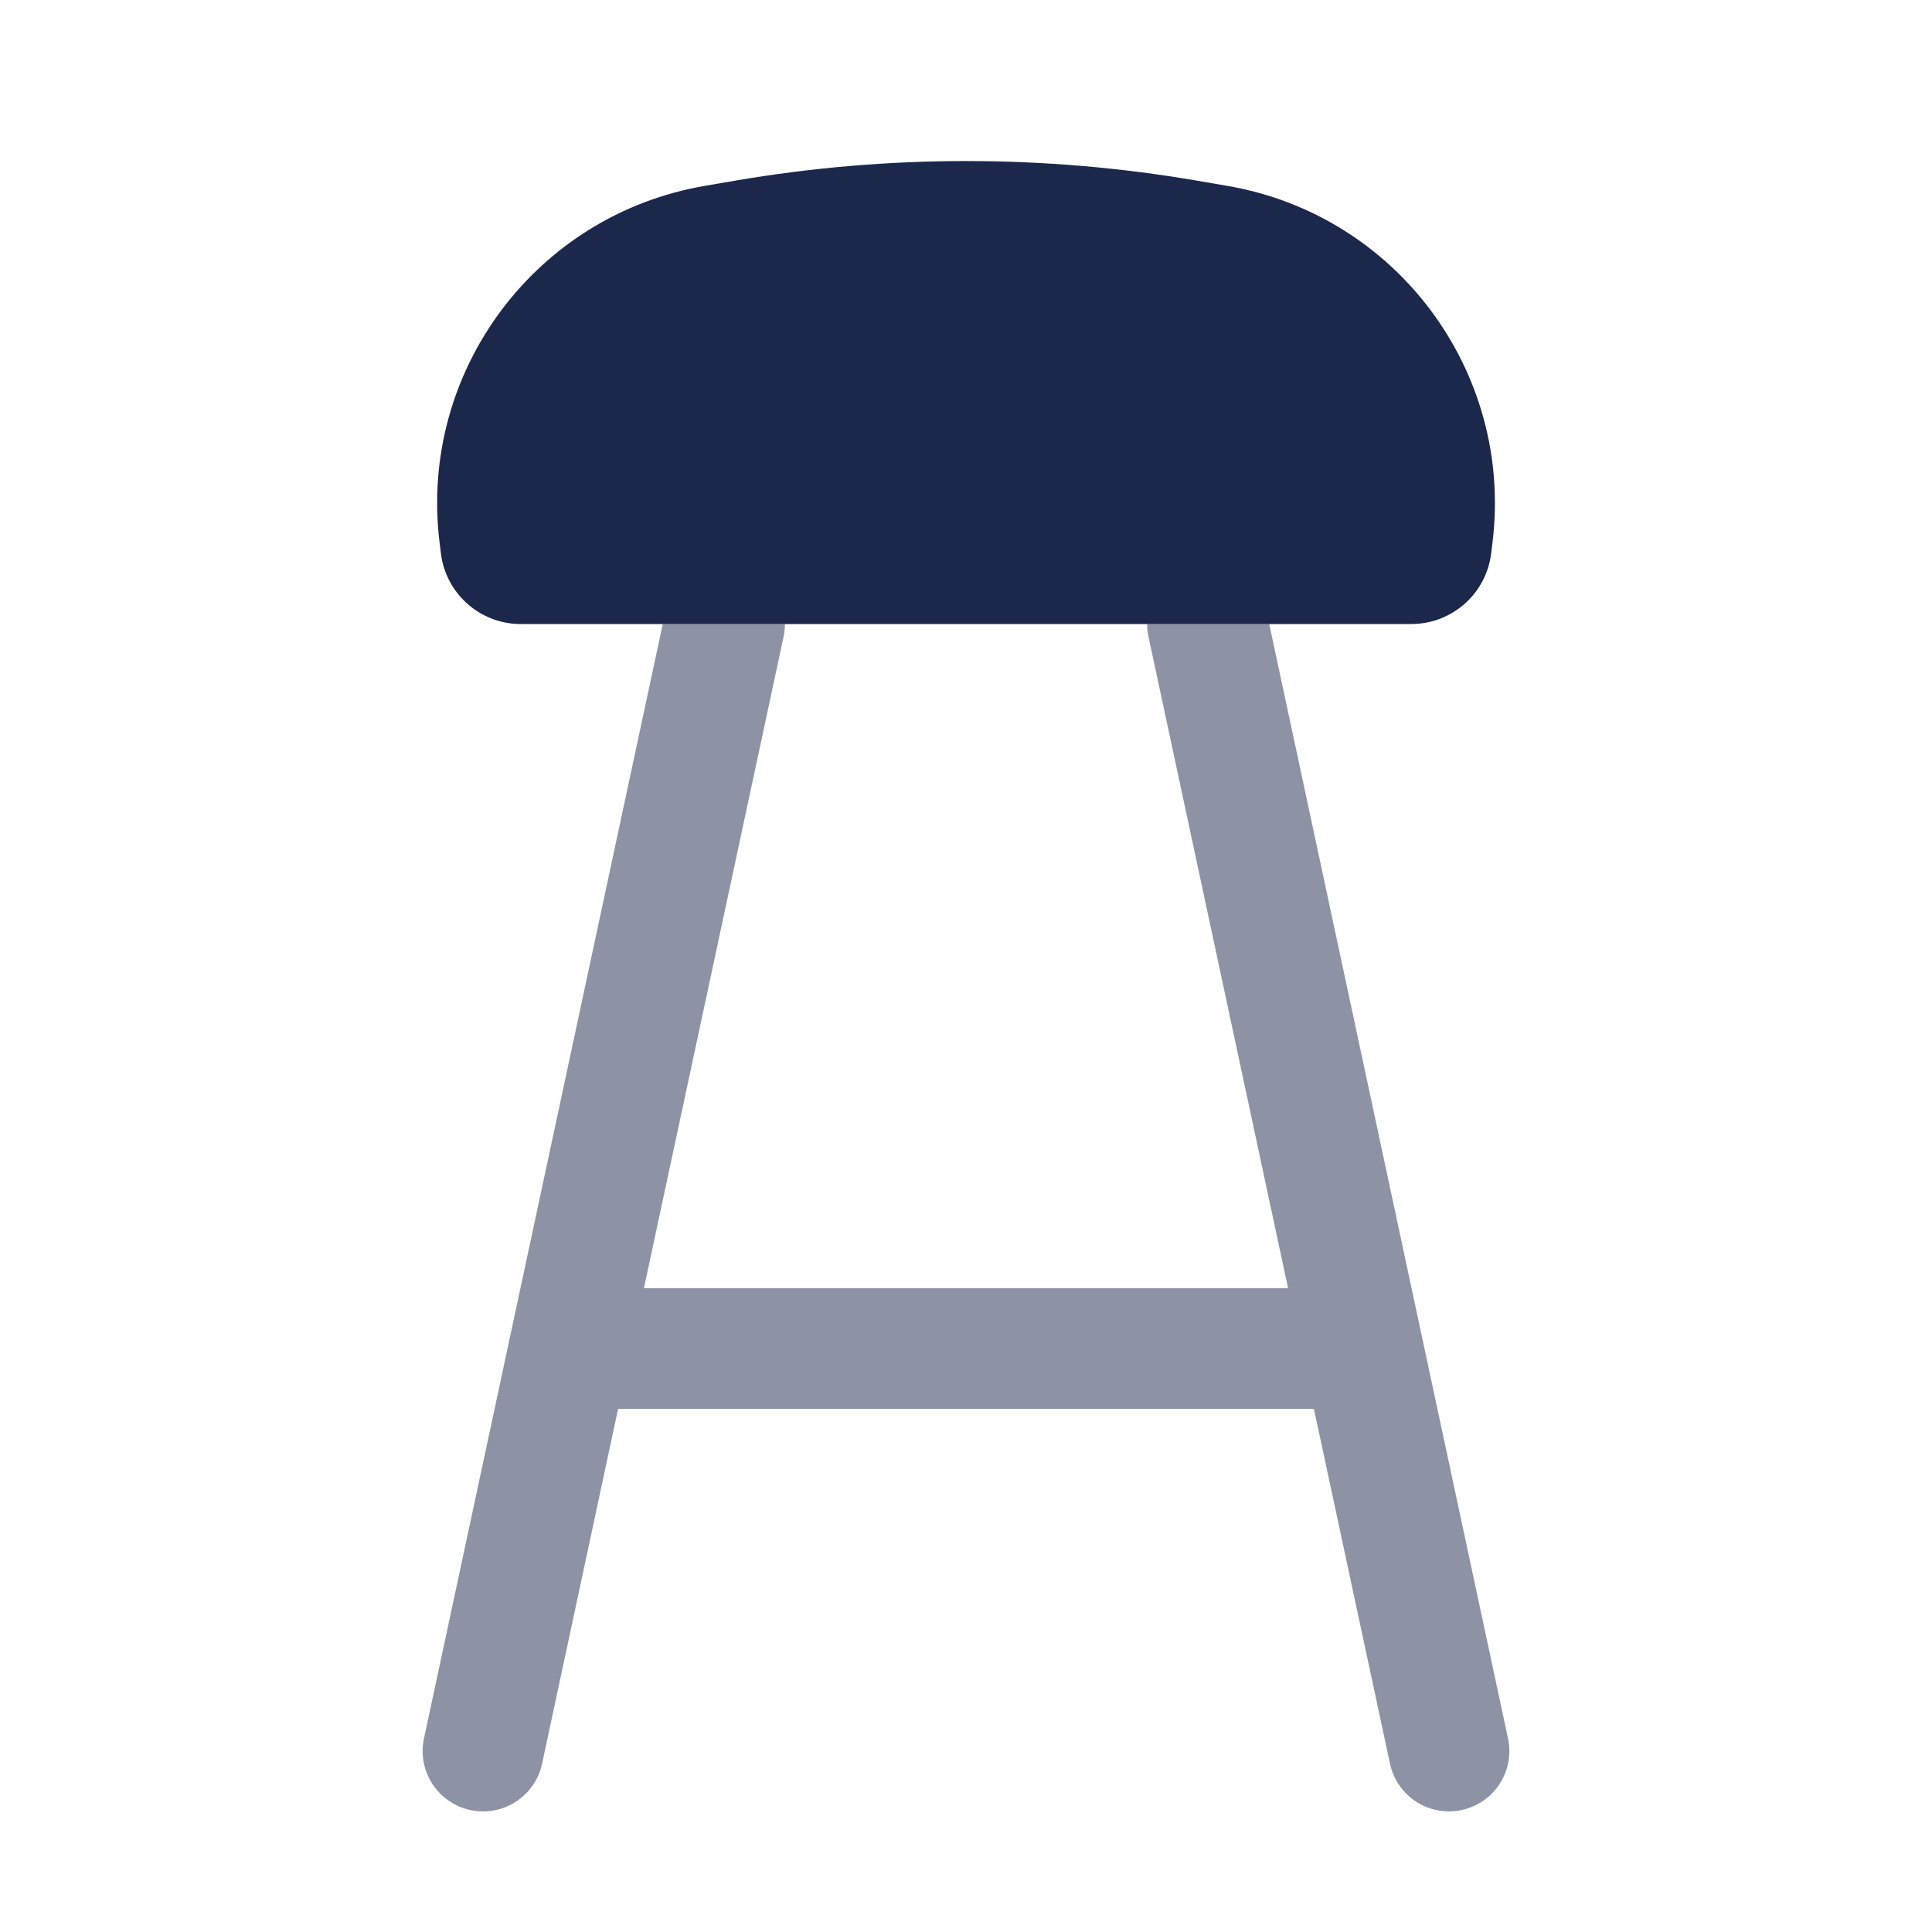 <svg width="24" height="24" viewBox="0 0 24 24" fill="none" xmlns="http://www.w3.org/2000/svg">
<path fill-rule="evenodd" clip-rule="evenodd" d="M5.46 6.734C5.202 4.616 6.652 2.669 8.755 2.309L9.128 2.245C11.029 1.919 12.972 1.919 14.873 2.245L15.246 2.309C17.348 2.669 18.798 4.616 18.541 6.734L18.524 6.873C18.463 7.375 18.037 7.752 17.531 7.752H15.767H14.25H9.75H8.233H6.469C5.964 7.752 5.538 7.375 5.477 6.873L5.46 6.734Z" fill="#1C274C"/>
<path opacity="0.5" d="M8.233 7.752L5.267 21.595C5.18 22 5.438 22.398 5.843 22.485C6.248 22.572 6.647 22.314 6.734 21.909L7.678 17.502H16.322L17.267 21.909C17.354 22.314 17.752 22.572 18.157 22.485C18.562 22.398 18.82 22 18.733 21.595L15.767 7.752H14.25C14.25 7.804 14.255 7.856 14.267 7.909L16.001 16.002H7.999L9.734 7.909C9.745 7.856 9.75 7.804 9.75 7.752H8.233Z" fill="#1C274C"/>
</svg>
